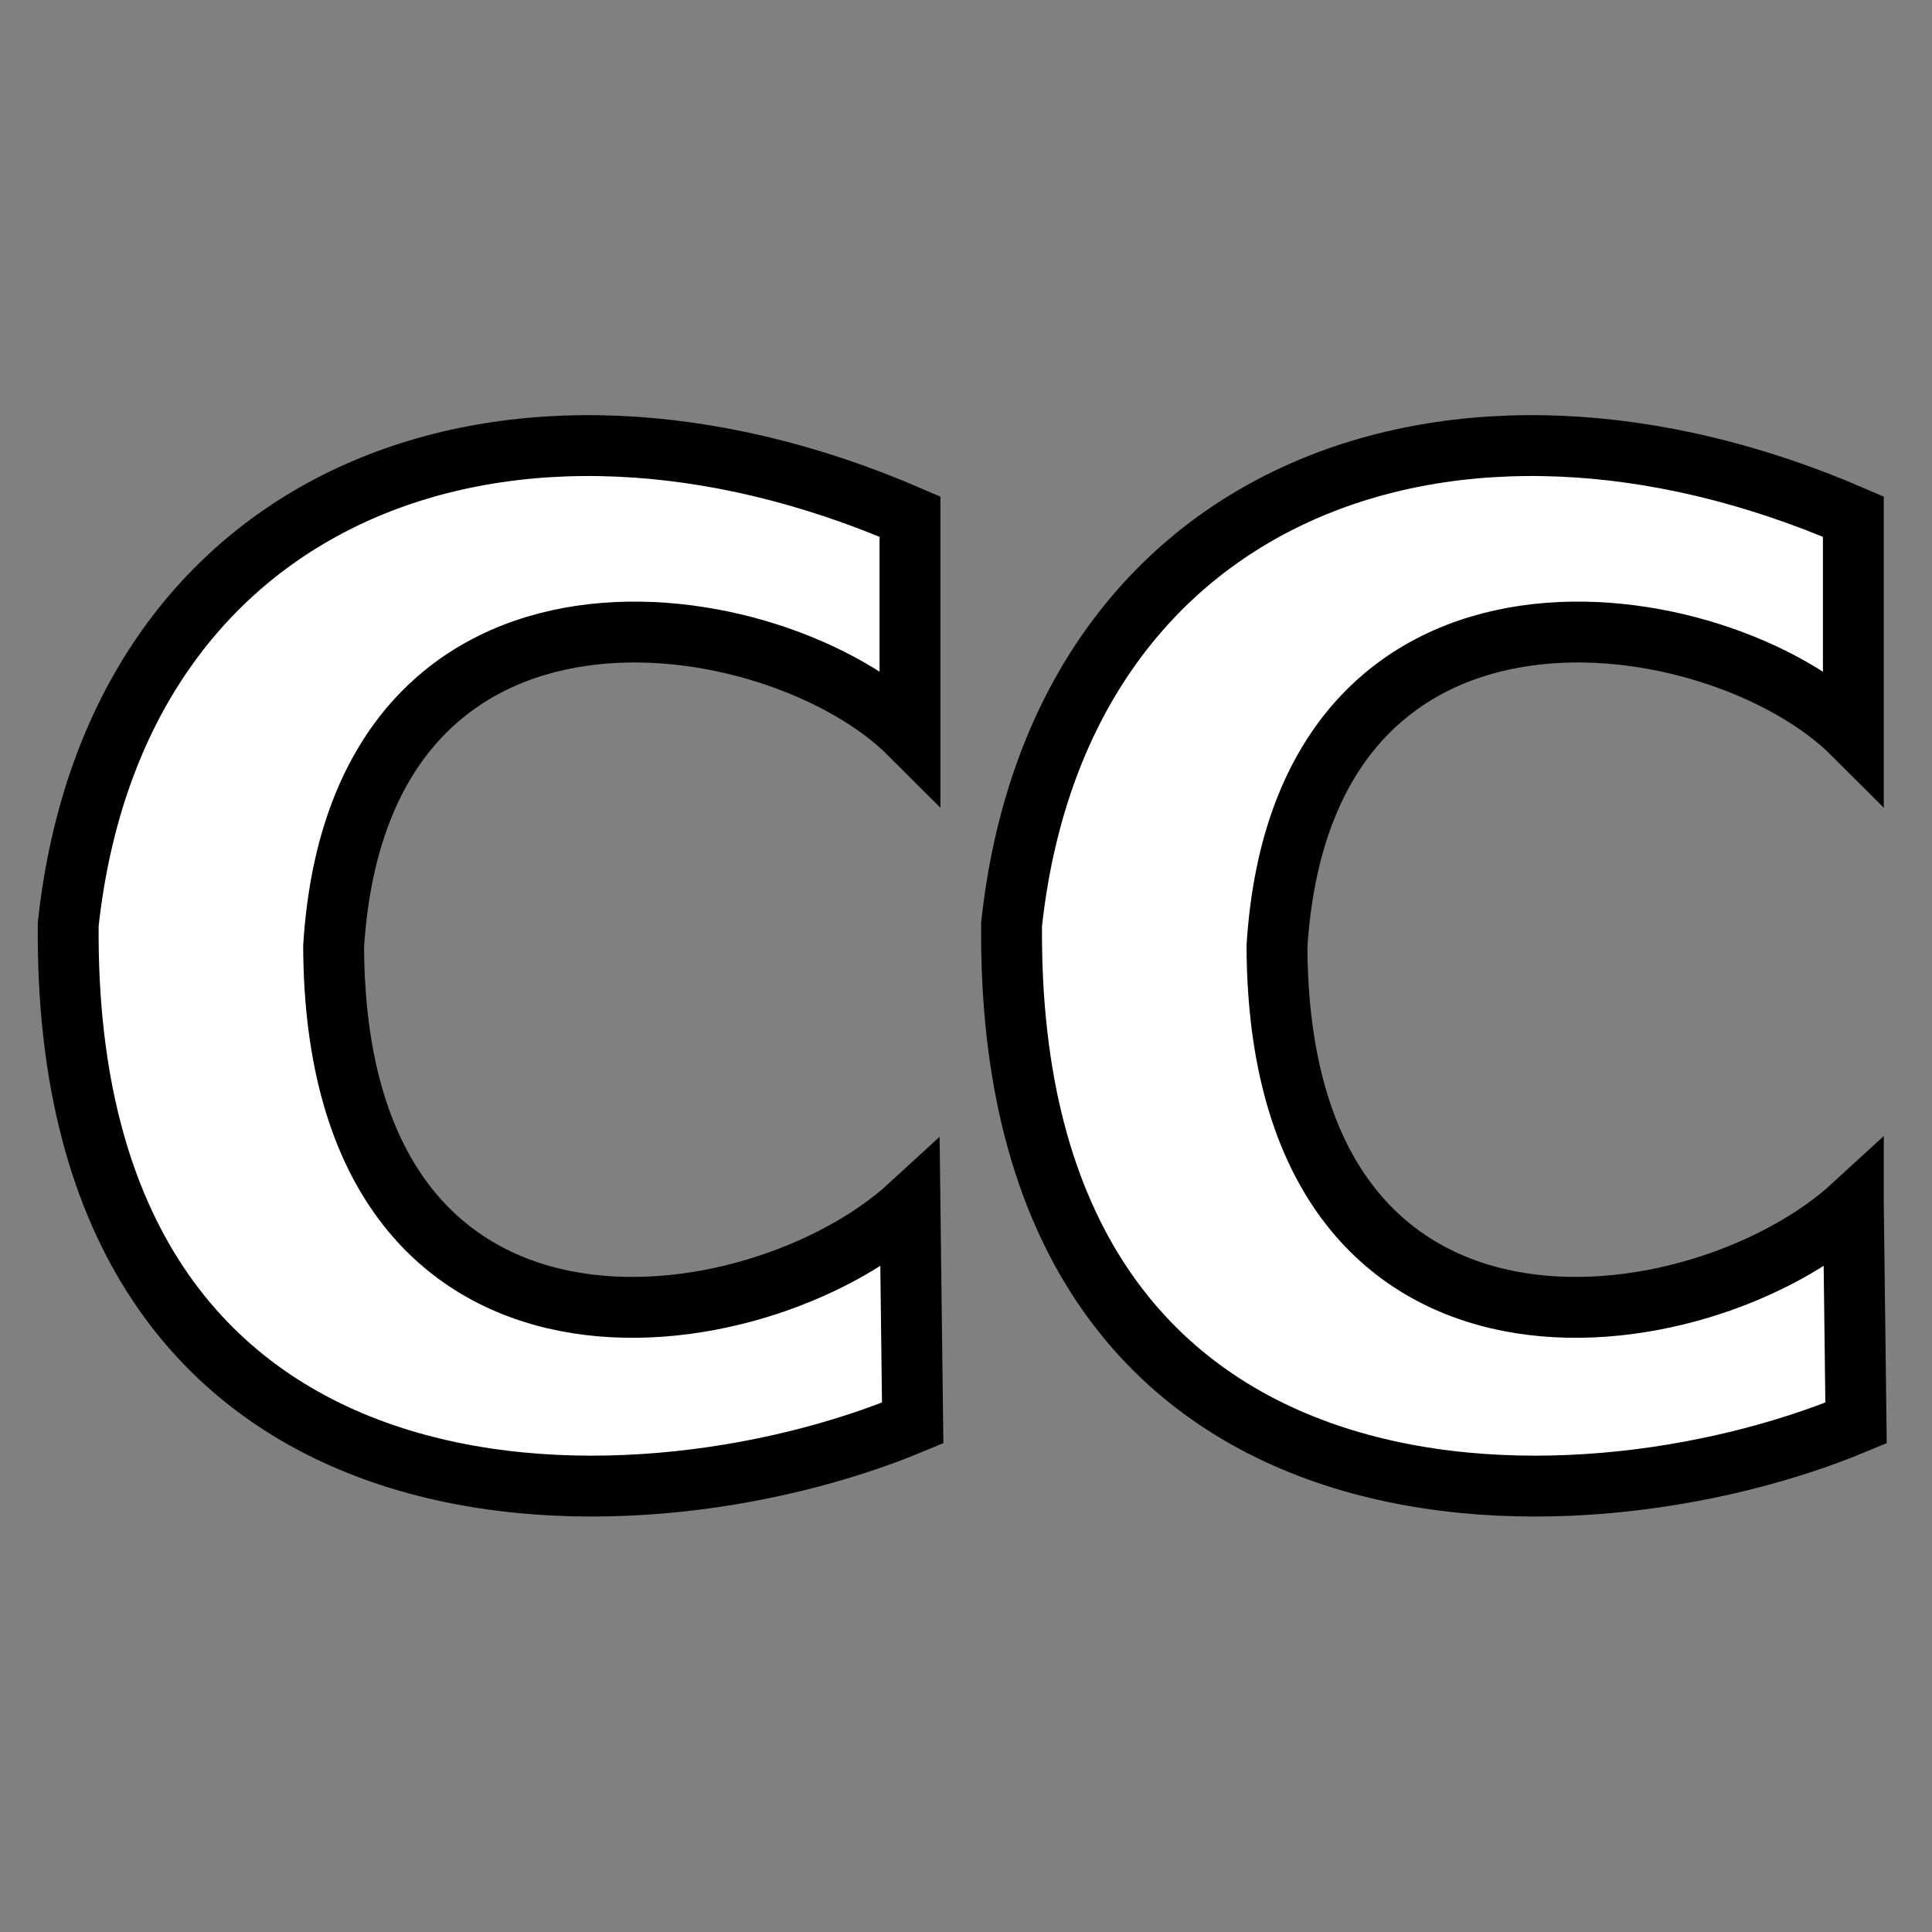<?xml version="1.0" encoding="UTF-8" standalone="no"?>
<!-- Created with Inkscape (http://www.inkscape.org/) -->

<svg
   xmlns:dc="http://purl.org/dc/elements/1.1/"
   xmlns:cc="http://creativecommons.org/ns#"
   xmlns:rdf="http://www.w3.org/1999/02/22-rdf-syntax-ns#"
   xmlns:svg="http://www.w3.org/2000/svg"
   xmlns="http://www.w3.org/2000/svg"
   xmlns:sodipodi="http://sodipodi.sourceforge.net/DTD/sodipodi-0.dtd"
   xmlns:inkscape="http://www.inkscape.org/namespaces/inkscape"
   width="256"
   height="256"
   viewBox="0 0 256 256"
   id="svg2"
   version="1.1"
   inkscape:version="0.91 r13725"
   sodipodi:docname="altyazi.svg">
  <rect x="0" y="0" width="256" height="256" fill="#808080" stroke="none"/>
  <defs
     id="defs4" />
  <sodipodi:namedview
     id="base"
     pagecolor="#ffffff"
     bordercolor="#666666"
     borderopacity="1.0"
     inkscape:pageopacity="0.0"
     inkscape:pageshadow="2"
     inkscape:zoom="0.98994949"
     inkscape:cx="124.1871"
     inkscape:cy="123.19617"
     inkscape:document-units="px"
     inkscape:current-layer="layer1"
     showgrid="false"
     units="px"
     inkscape:window-width="1366"
     inkscape:window-height="711"
     inkscape:window-x="0"
     inkscape:window-y="0"
     inkscape:window-maximized="1" />
  <g
     inkscape:label="Layer 1"
     inkscape:groupmode="layer"
     id="layer1"
     transform="translate(0,-796.362)">
    <path
       style="fill:#ffffff;fill-opacity:1;fill-rule:evenodd;stroke:#000000;stroke-width:8.066;stroke-linecap:butt;stroke-linejoin:miter;stroke-miterlimit:4;stroke-dasharray:none;stroke-opacity:1"
       d="m 120.579,956.077 0.355,28.837 C 83.635,1000.488 8.327,1002.192 9.038,918.844 15.313,861.048 67.768,841.945 120.579,864.82 l 0,28.837 c -17.643,-17.643 -72.94,-26.525 -76.373,28.107 0.237,61.081 56.244,52.807 76.373,34.313 z"
       id="path3344"
       inkscape:connector-curvature="0"
       sodipodi:nodetypes="ccccccc" />
    <path
       style="fill:#ffffff;fill-opacity:1;fill-rule:evenodd;stroke:#000000;stroke-width:8.066;stroke-linecap:butt;stroke-linejoin:miter;stroke-miterlimit:4;stroke-dasharray:none;stroke-opacity:1"
       d="m 245.579,956.077 0.355,28.837 c -37.299,15.575 -112.606,17.278 -111.896,-66.07 6.276,-57.796 58.731,-76.899 111.541,-54.024 l 0,28.837 c -17.643,-17.643 -72.94,-26.525 -76.373,28.107 0.237,61.081 56.244,52.807 76.373,34.313 z"
       id="path3344-0"
       inkscape:connector-curvature="0"
       sodipodi:nodetypes="ccccccc" />
  </g>
</svg>
